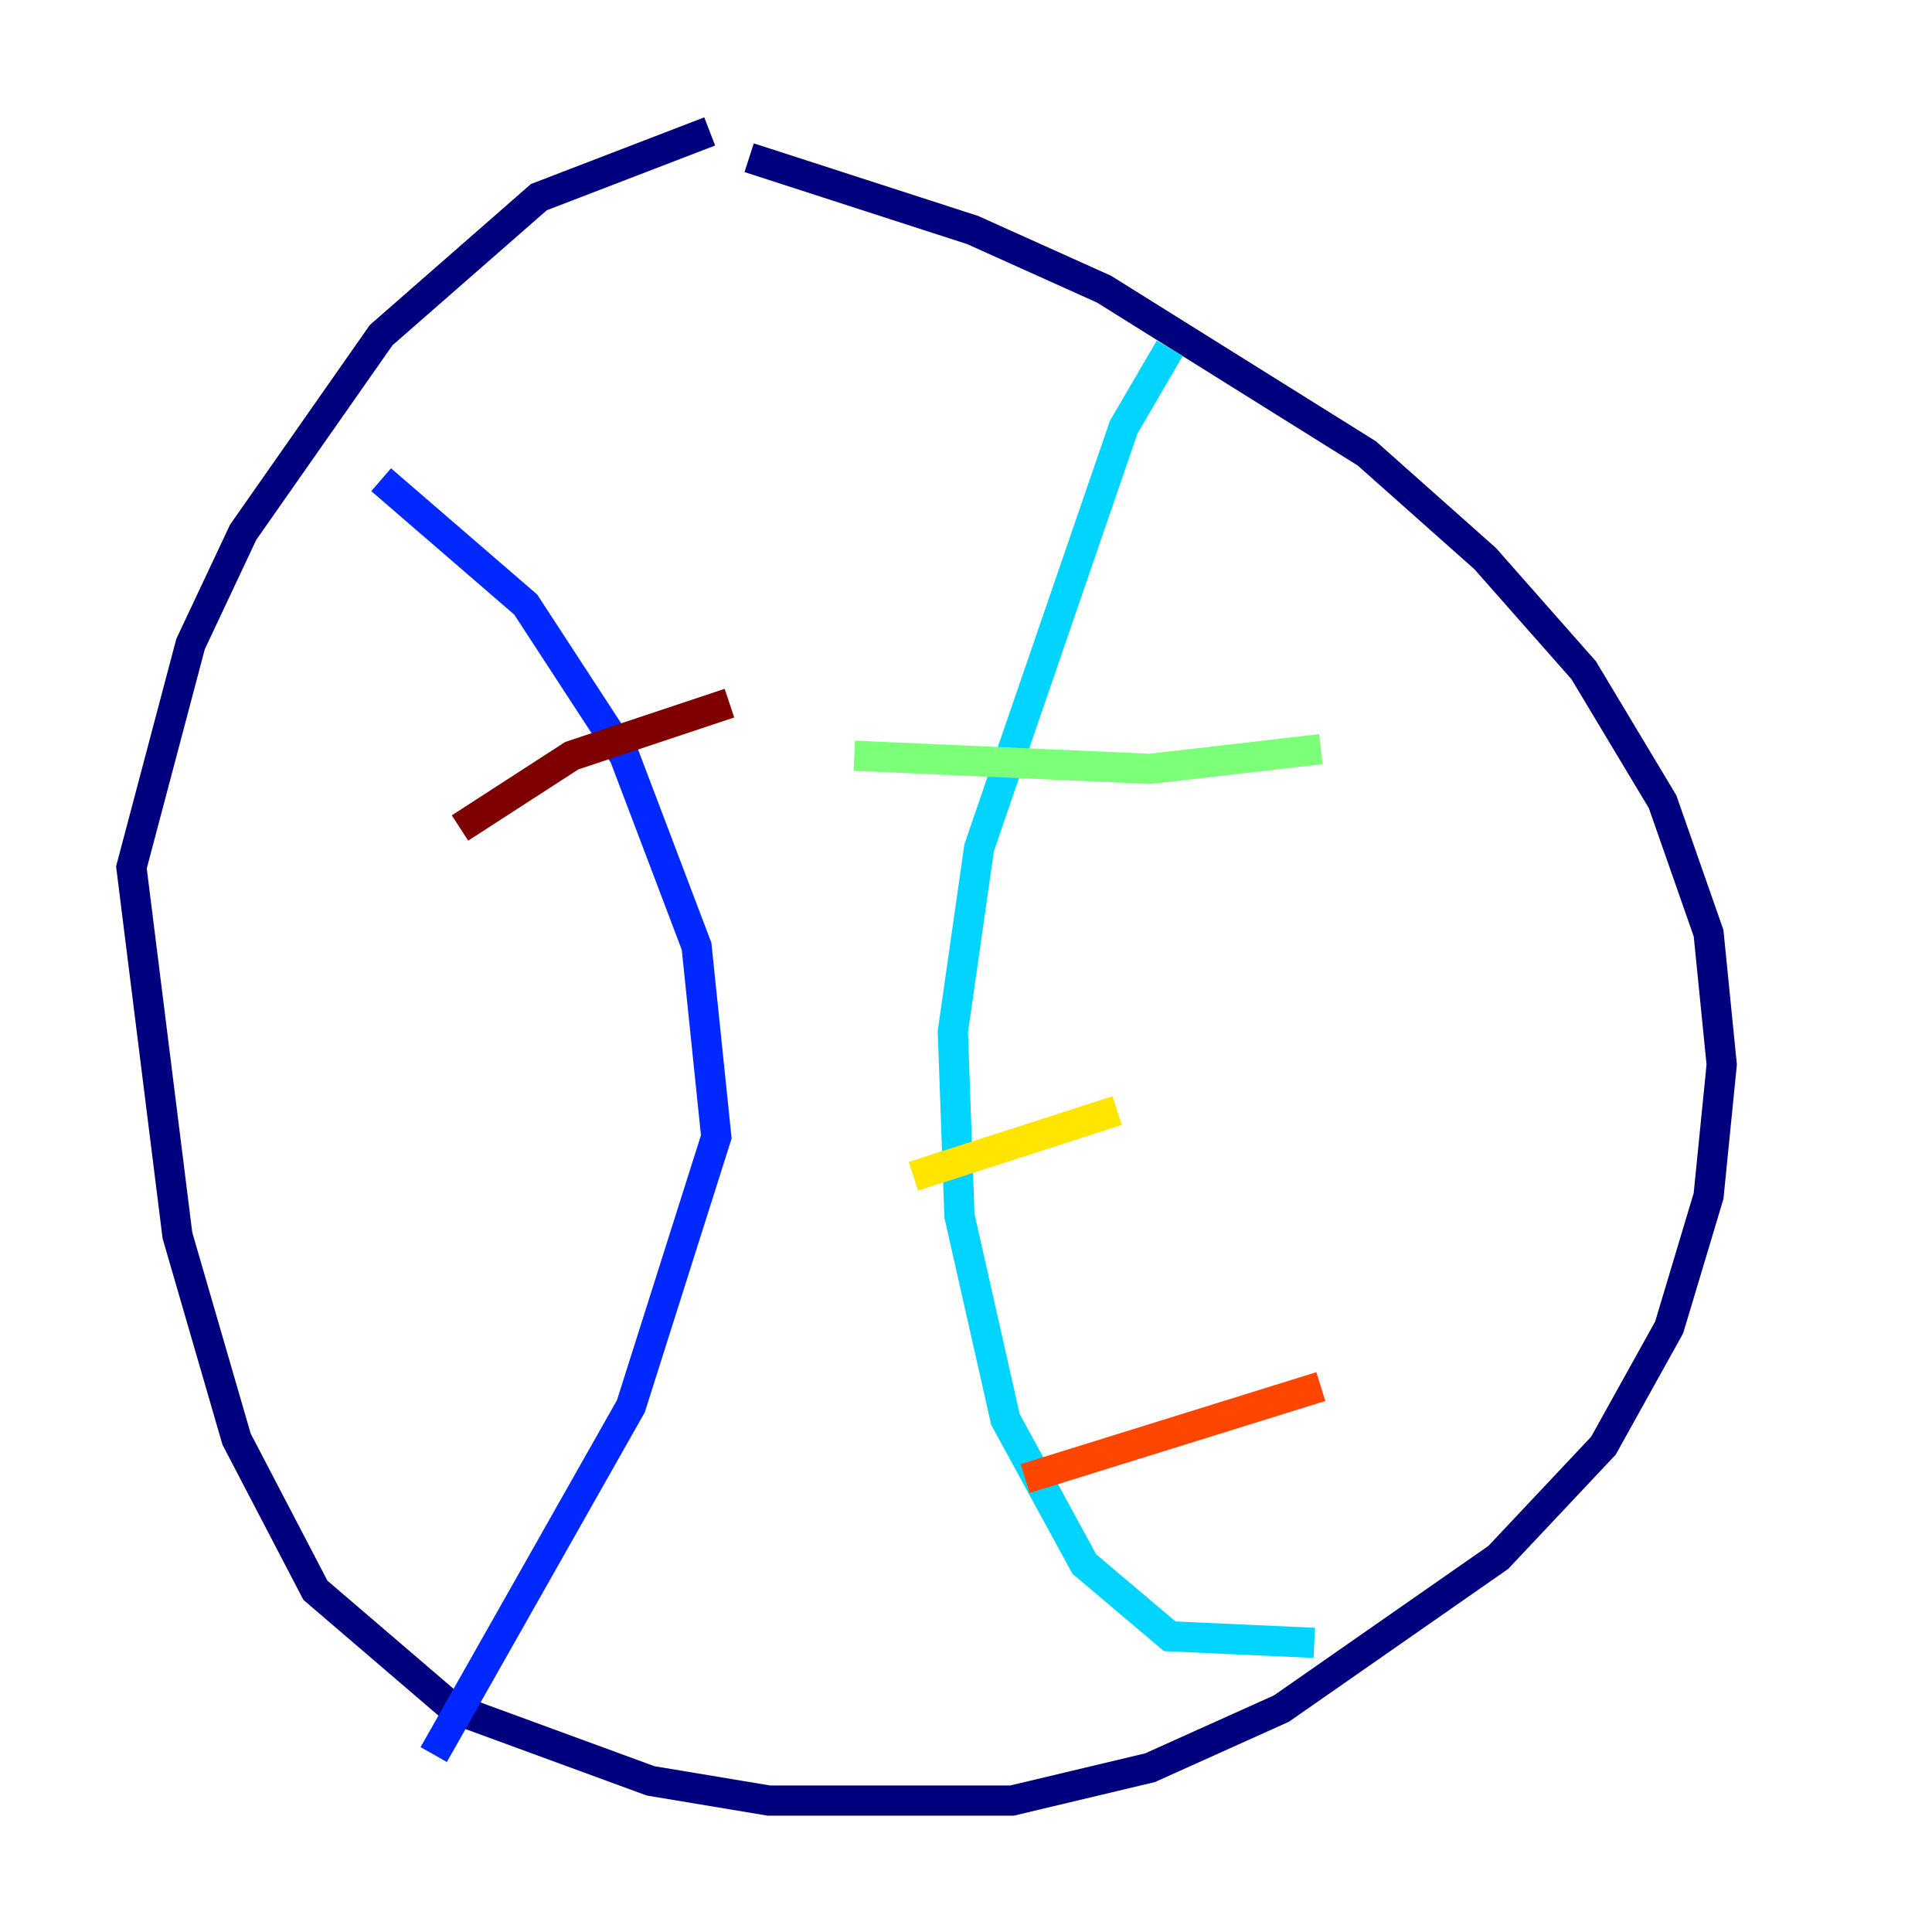 <?xml version="1.0" encoding="utf-8" ?>
<svg baseProfile="tiny" height="128" version="1.2" viewBox="0,0,128,128" width="128" xmlns="http://www.w3.org/2000/svg" xmlns:ev="http://www.w3.org/2001/xml-events" xmlns:xlink="http://www.w3.org/1999/xlink"><defs /><polyline fill="none" points="47.02,8.707 35.701,13.061 25.252,22.204 16.109,35.265 12.626,42.667 8.707,57.469 11.755,81.85 15.674,95.347 20.898,105.361 30.041,113.197 43.102,117.986 50.939,119.293 67.048,119.293 76.191,117.116 84.898,113.197 99.265,103.184 106.231,95.782 110.585,87.946 113.197,79.238 114.068,70.531 113.197,61.823 110.15,53.116 104.925,44.408 98.395,37.007 90.558,30.041 73.143,19.157 64.435,15.238 49.633,10.449" stroke="#00007f" stroke-width="2" /><polyline fill="none" points="25.252,31.782 34.83,40.054 41.361,50.068 46.15,62.694 47.456,75.32 41.796,93.17 28.735,116.245" stroke="#0028ff" stroke-width="2" /><polyline fill="none" points="77.497,23.075 74.449,28.299 64.871,56.163 63.129,68.354 63.565,80.544 66.612,94.041 71.837,103.619 77.497,108.408 87.075,108.844" stroke="#00d4ff" stroke-width="2" /><polyline fill="none" points="56.599,50.068 76.191,50.939 87.51,49.633" stroke="#7cff79" stroke-width="2" /><polyline fill="none" points="60.517,77.932 74.014,73.578" stroke="#ffe500" stroke-width="2" /><polyline fill="none" points="67.918,97.959 87.51,91.864" stroke="#ff4600" stroke-width="2" /><polyline fill="none" points="30.476,54.857 37.878,50.068 48.327,46.585" stroke="#7f0000" stroke-width="2" /></svg>